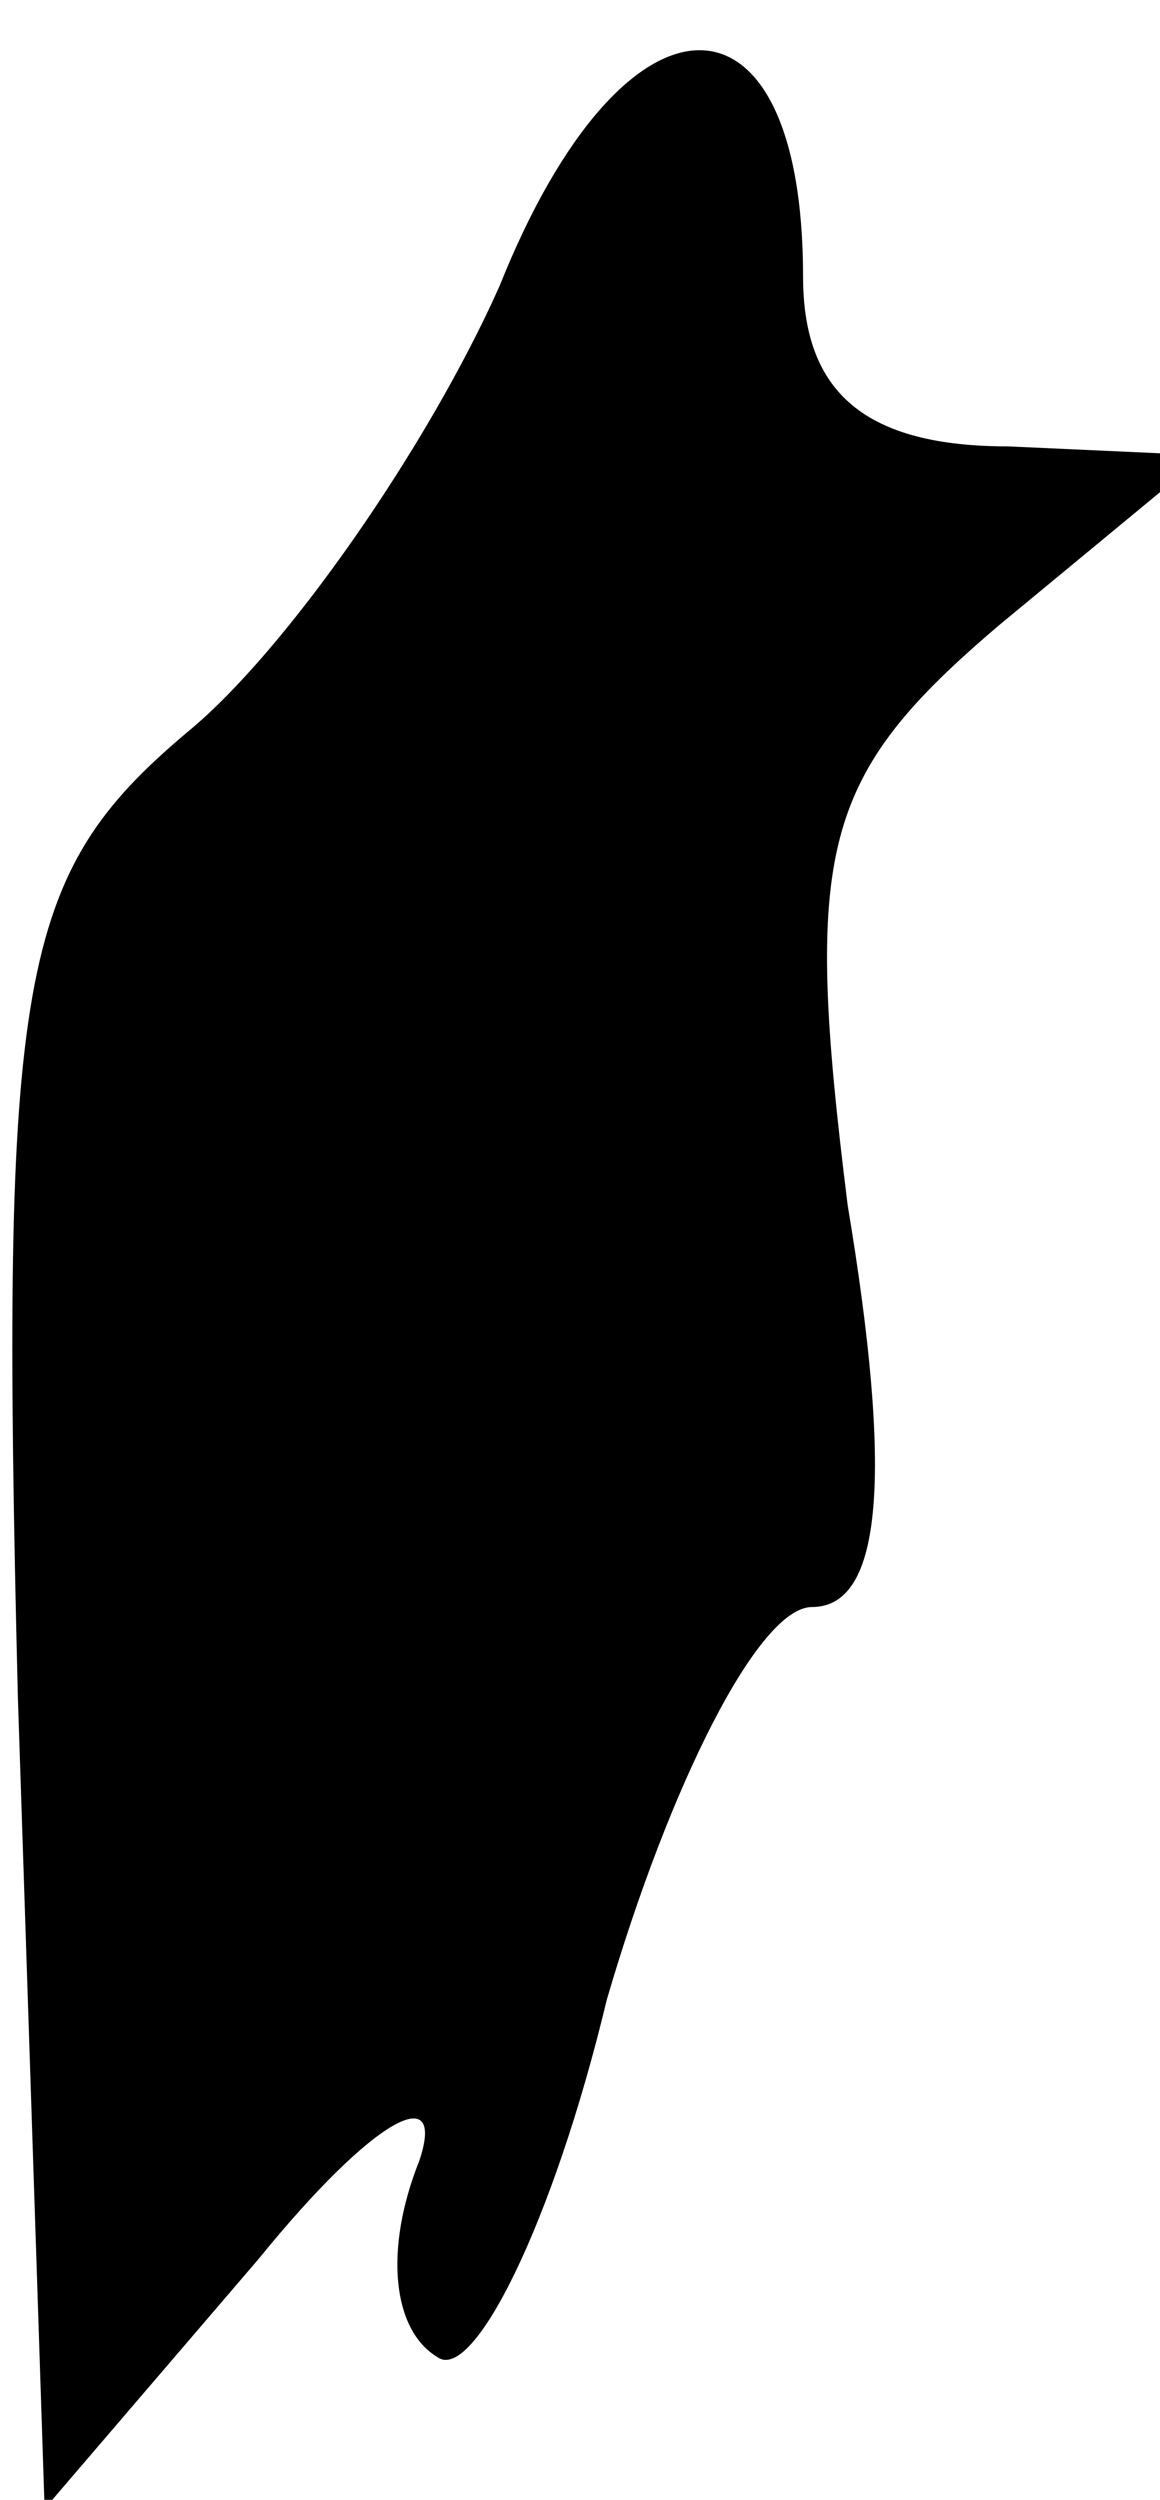 <?xml version="1.0" standalone="no"?>
<!DOCTYPE svg PUBLIC "-//W3C//DTD SVG 20010904//EN"
 "http://www.w3.org/TR/2001/REC-SVG-20010904/DTD/svg10.dtd">
<svg version="1.0" xmlns="http://www.w3.org/2000/svg"
 width="13pt" height="28pt" viewBox="0 0 13 28"
 preserveAspectRatio="xMidYMid meet">
<g transform="translate(0,28) scale(0.1,-0.1)"
fill="#000000" stroke="none">
<path fill="#000000" stroke="none" d="M56 248 c-8 -18 -24 -41 -35 -50 -19
-16 -21 -27 -19 -108 l3 -91 24 28 c13 16 21 20 18 11 -4 -10 -3 -19 2 -22 4
-3 13 15 19 40 7 24 17 44 23 44 8 0 9 15 4 45 -5 40 -3 48 17 65 l23 19 -22
1 c-16 0 -23 6 -23 19 0 34 -20 34 -34 -1z"/>
</g>
</svg>
